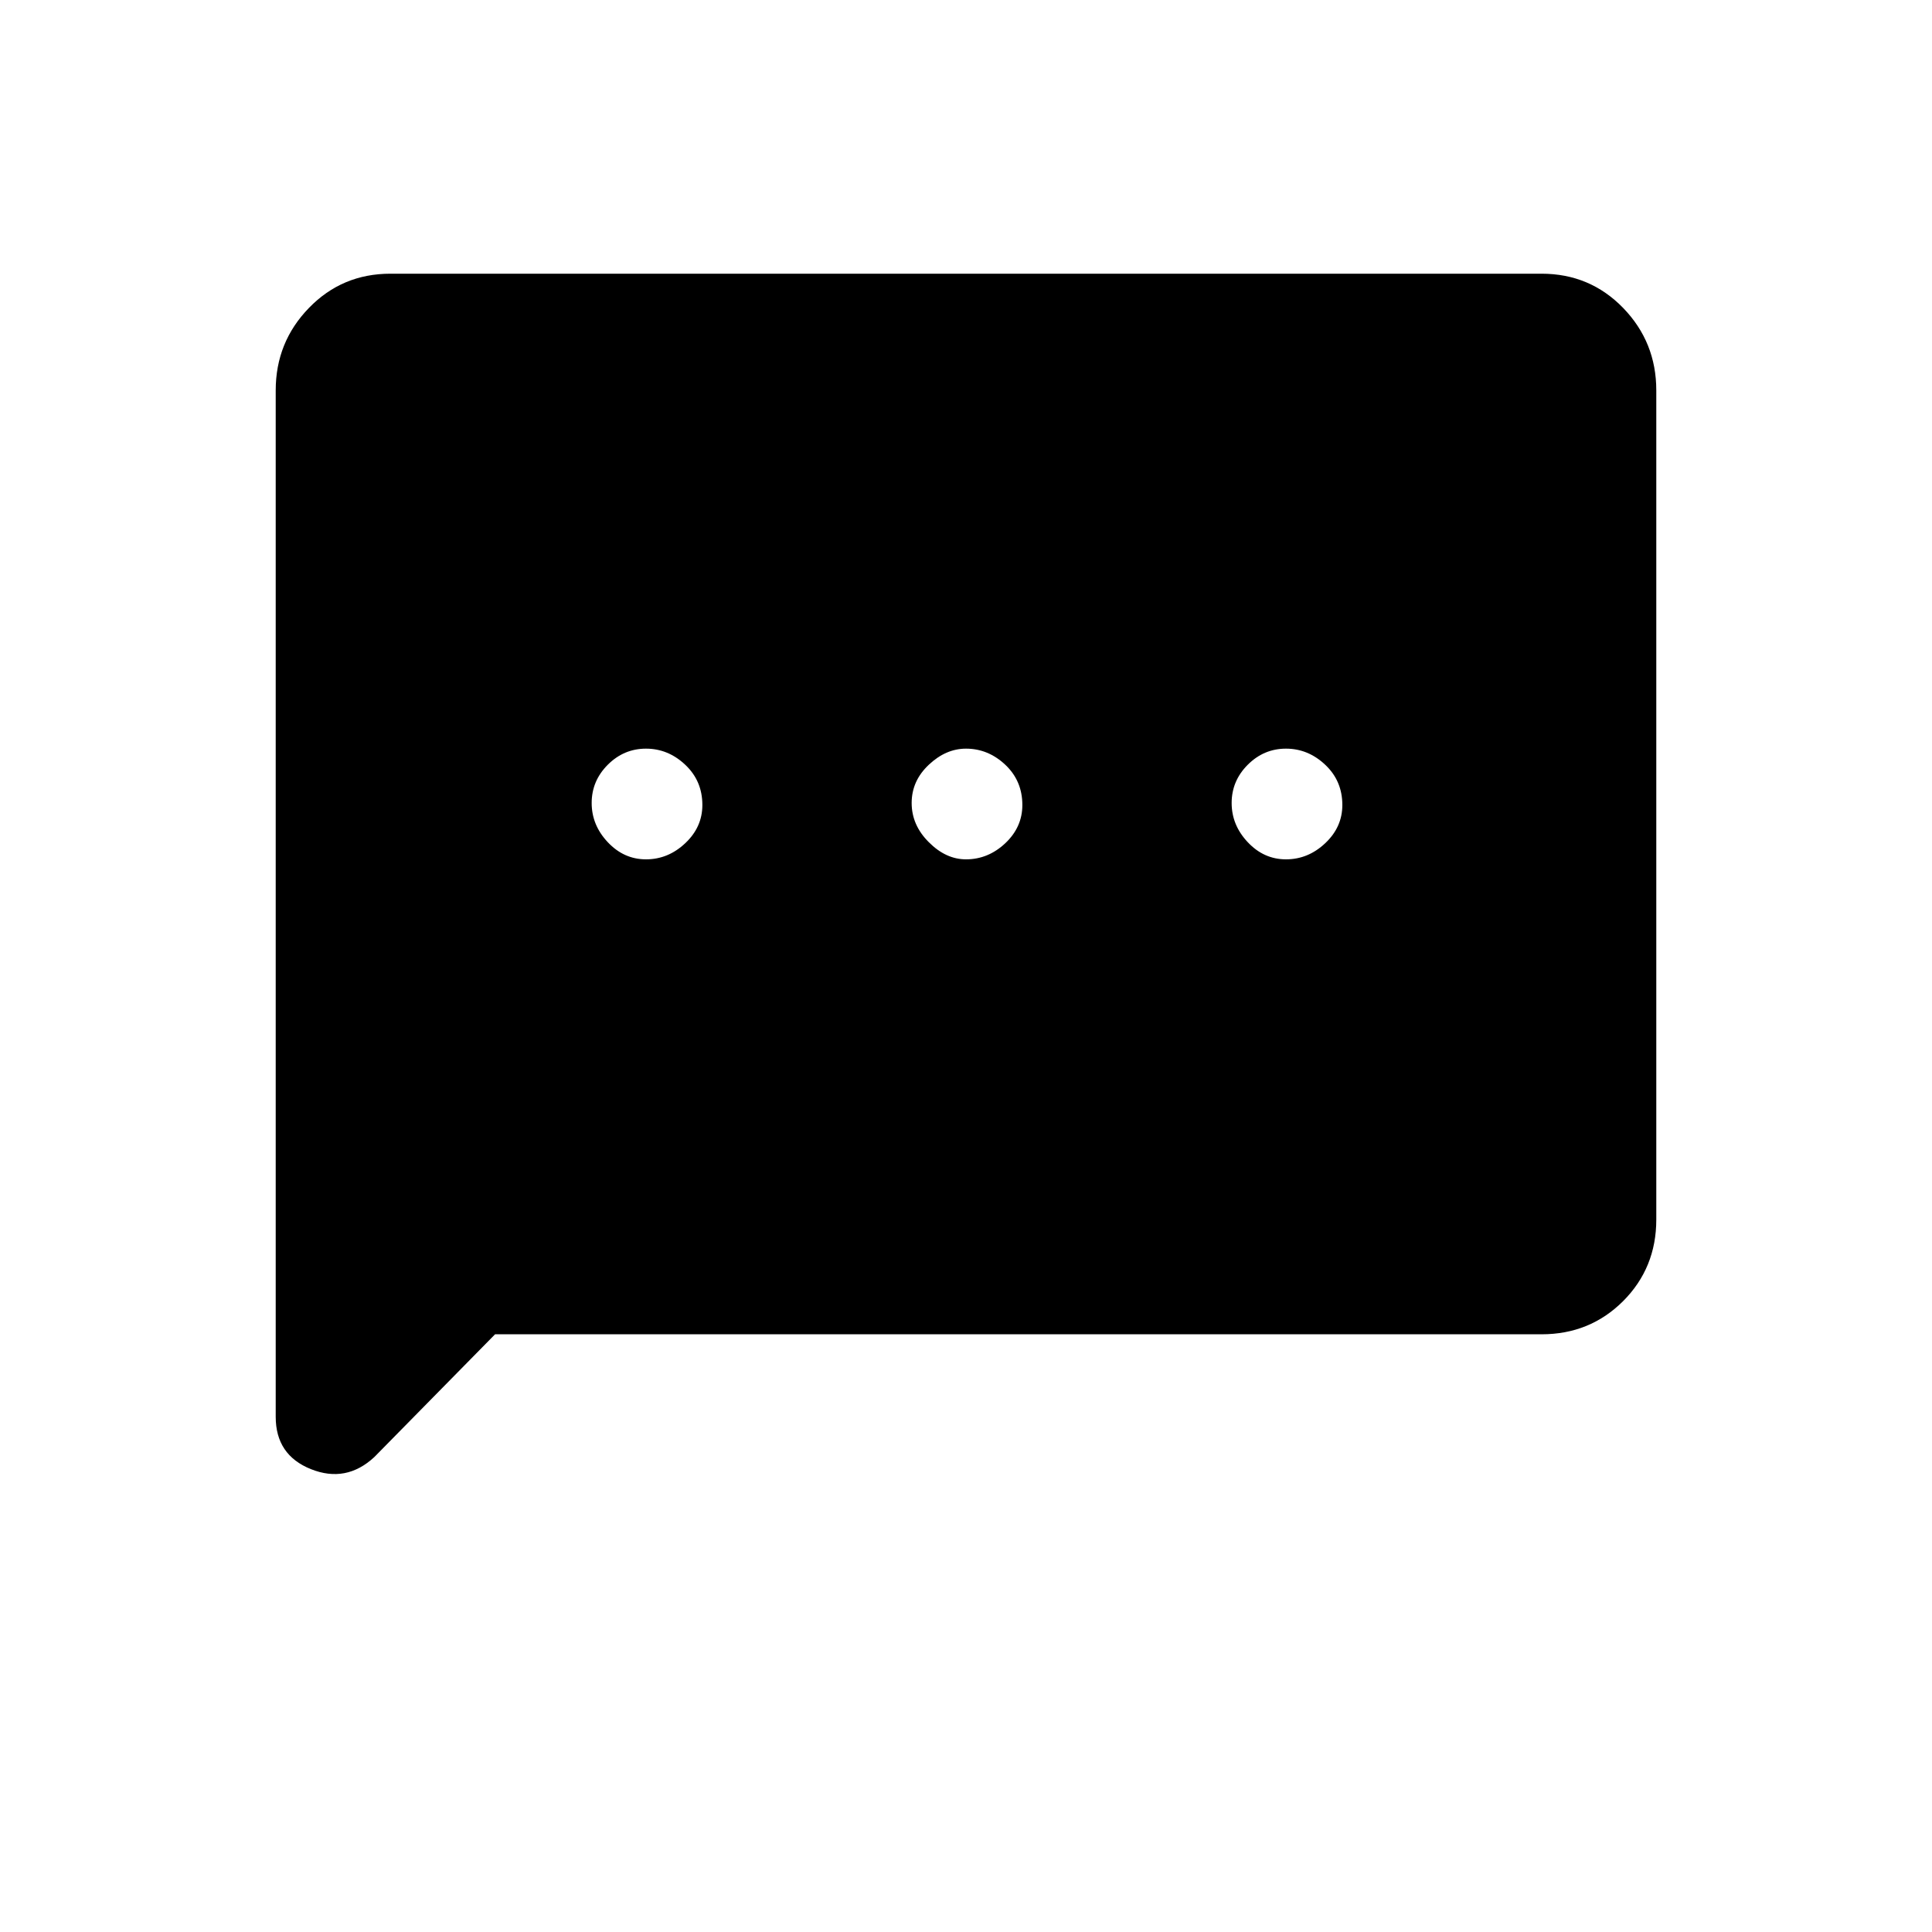 <svg xmlns="http://www.w3.org/2000/svg" height="24" width="24"><path d="M8.025 10.675Q8.3 10.675 8.512 10.475Q8.725 10.275 8.725 10Q8.725 9.7 8.512 9.5Q8.3 9.3 8.025 9.3Q7.75 9.3 7.55 9.5Q7.35 9.7 7.35 9.975Q7.35 10.25 7.55 10.462Q7.75 10.675 8.025 10.675ZM12 10.675Q12.275 10.675 12.488 10.475Q12.7 10.275 12.7 10Q12.7 9.7 12.488 9.5Q12.275 9.3 12 9.3Q11.75 9.3 11.538 9.5Q11.325 9.7 11.325 9.975Q11.325 10.25 11.538 10.462Q11.75 10.675 12 10.675ZM15.975 10.675Q16.25 10.675 16.462 10.475Q16.675 10.275 16.675 10Q16.675 9.7 16.462 9.5Q16.25 9.3 15.975 9.3Q15.7 9.3 15.5 9.5Q15.3 9.7 15.3 9.975Q15.3 10.25 15.5 10.462Q15.7 10.675 15.975 10.675ZM3.425 17.6V4.85Q3.425 4.25 3.838 3.825Q4.25 3.4 4.85 3.4H19.15Q19.75 3.4 20.163 3.825Q20.575 4.25 20.575 4.85V15.15Q20.575 15.75 20.163 16.163Q19.75 16.575 19.15 16.575H6.15L4.65 18.1Q4.3 18.425 3.862 18.25Q3.425 18.075 3.425 17.6Z"/></svg>